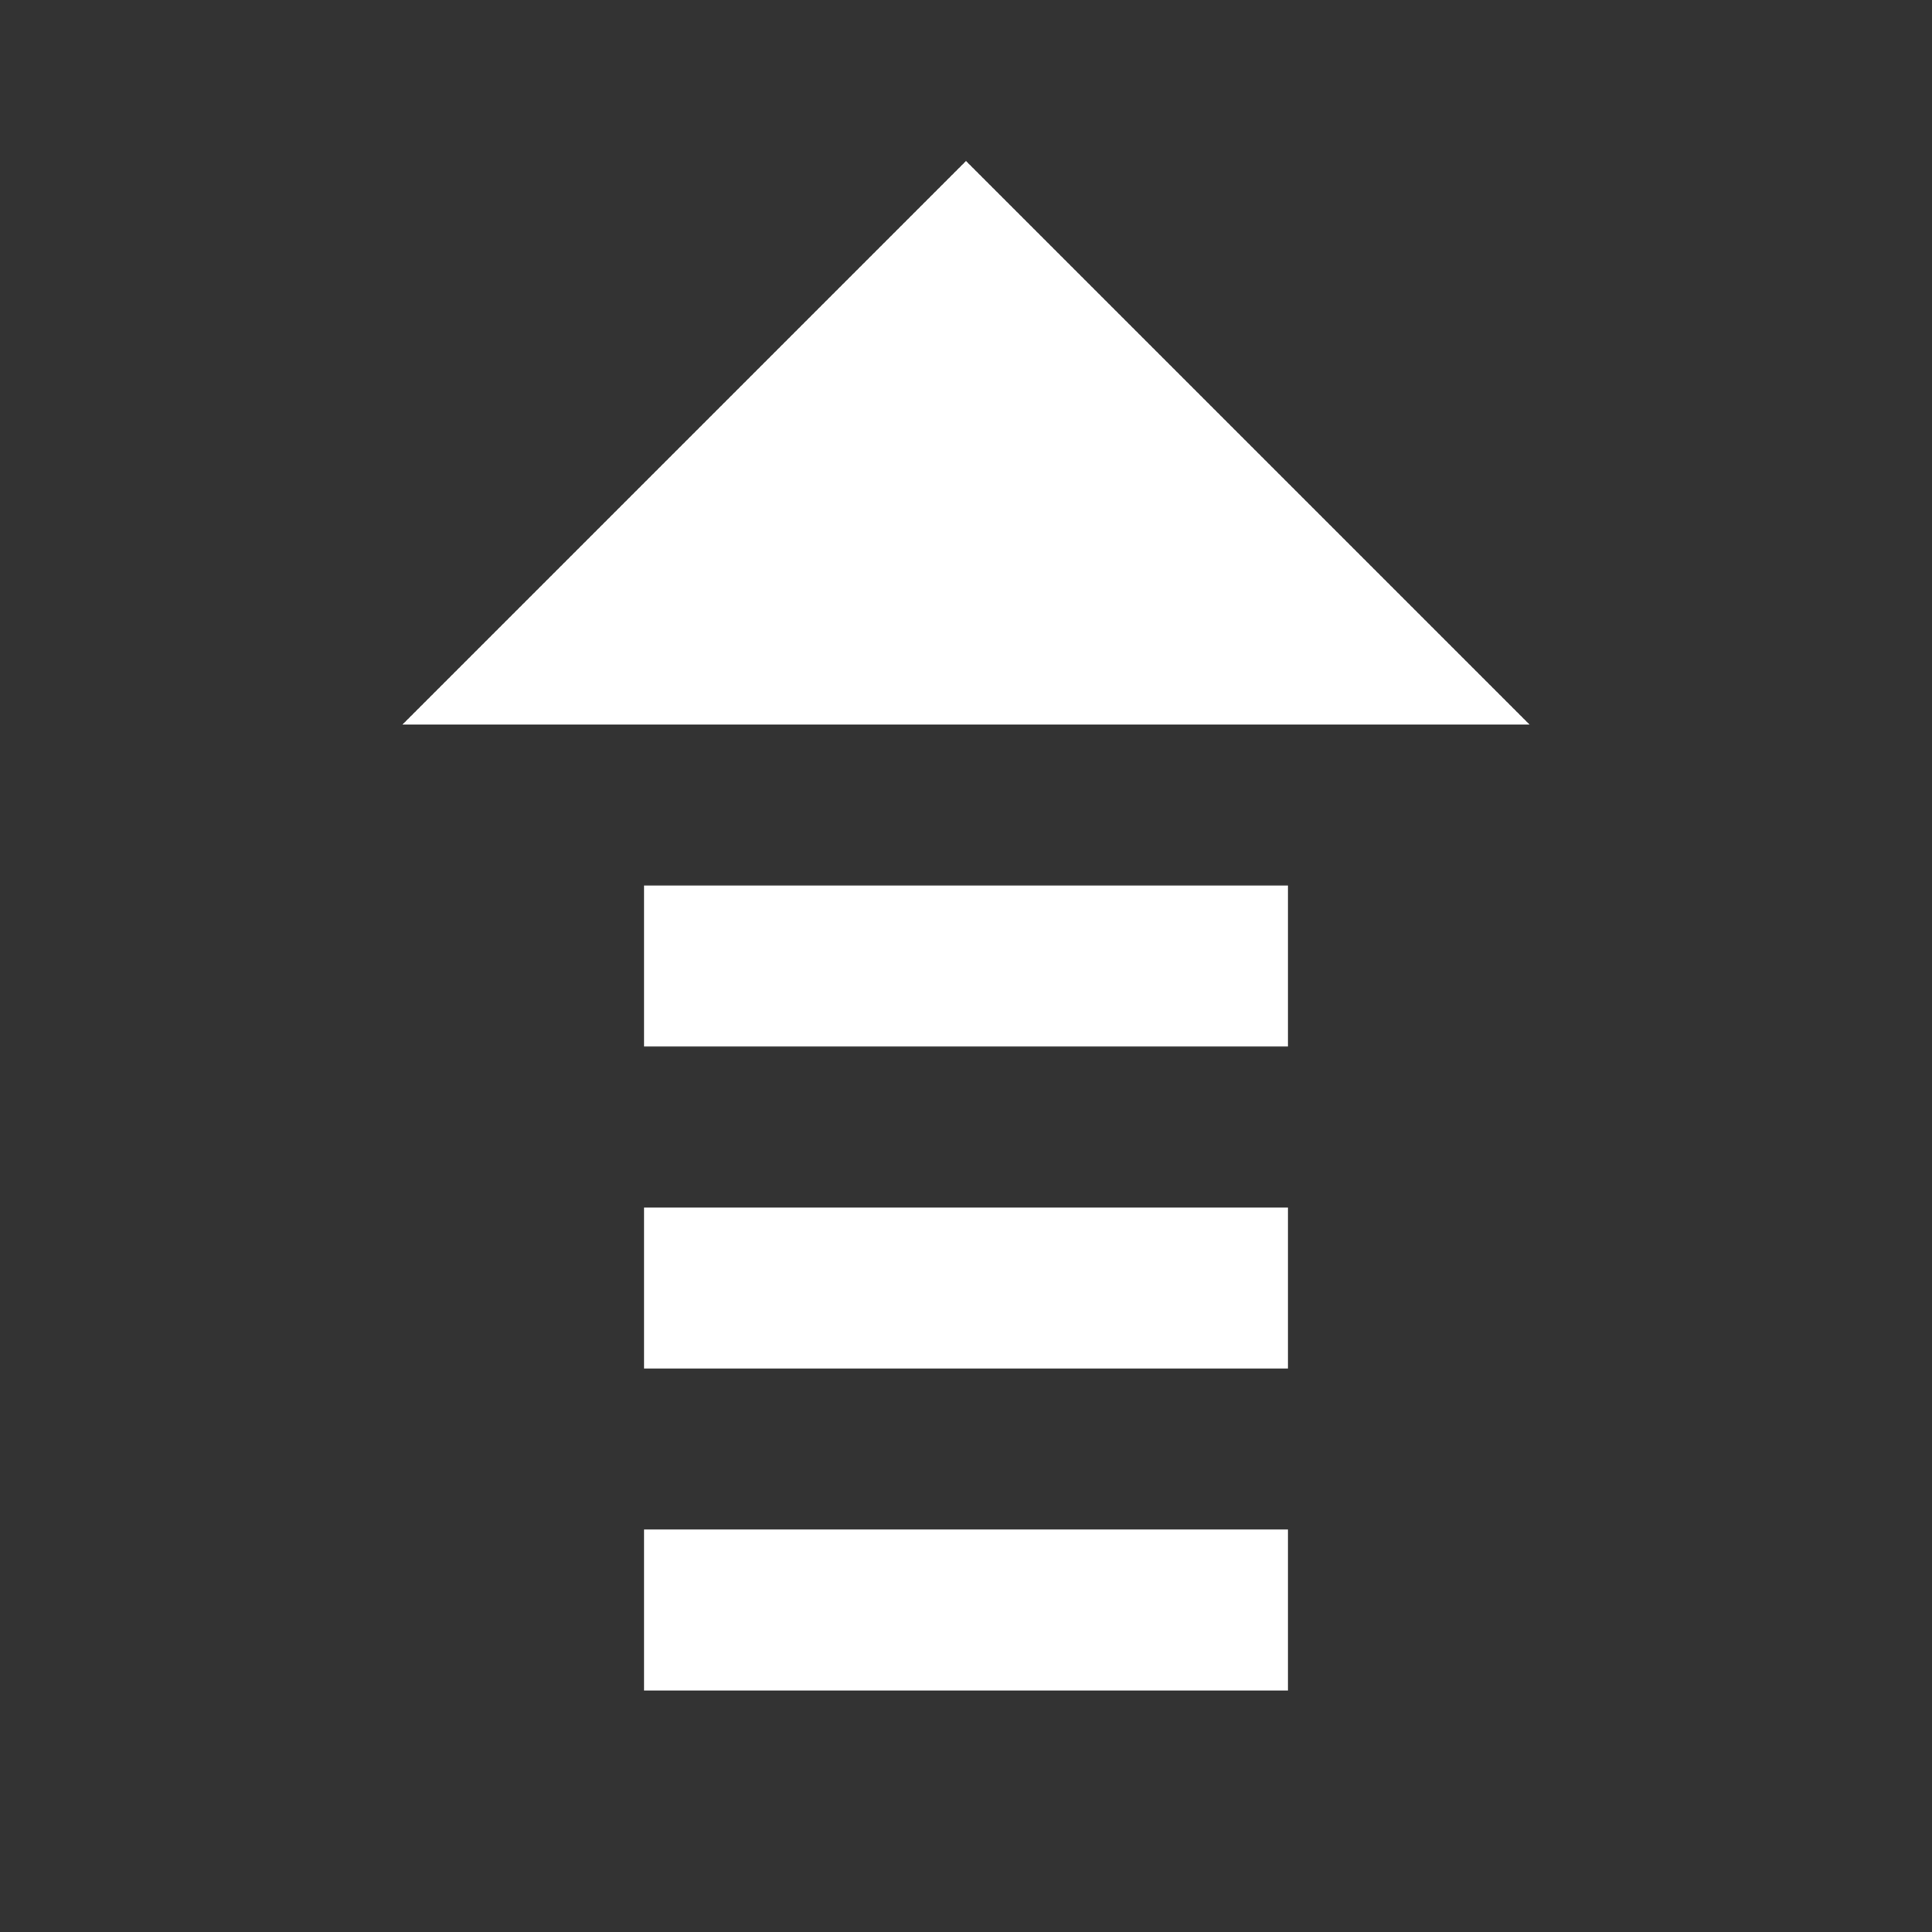 <svg xmlns="http://www.w3.org/2000/svg" fill="white" id="mdi-transfer-up" viewBox="0 0 24 24"><rect x="0" y="0" width="24" height="24" fill="#333333" stroke="none"/><path d="M8,21V19H16V21H8M8,17V15H16V17H8M8,13V11H16V13H8M19,9H5L12,2L19,9Z" /></svg>
